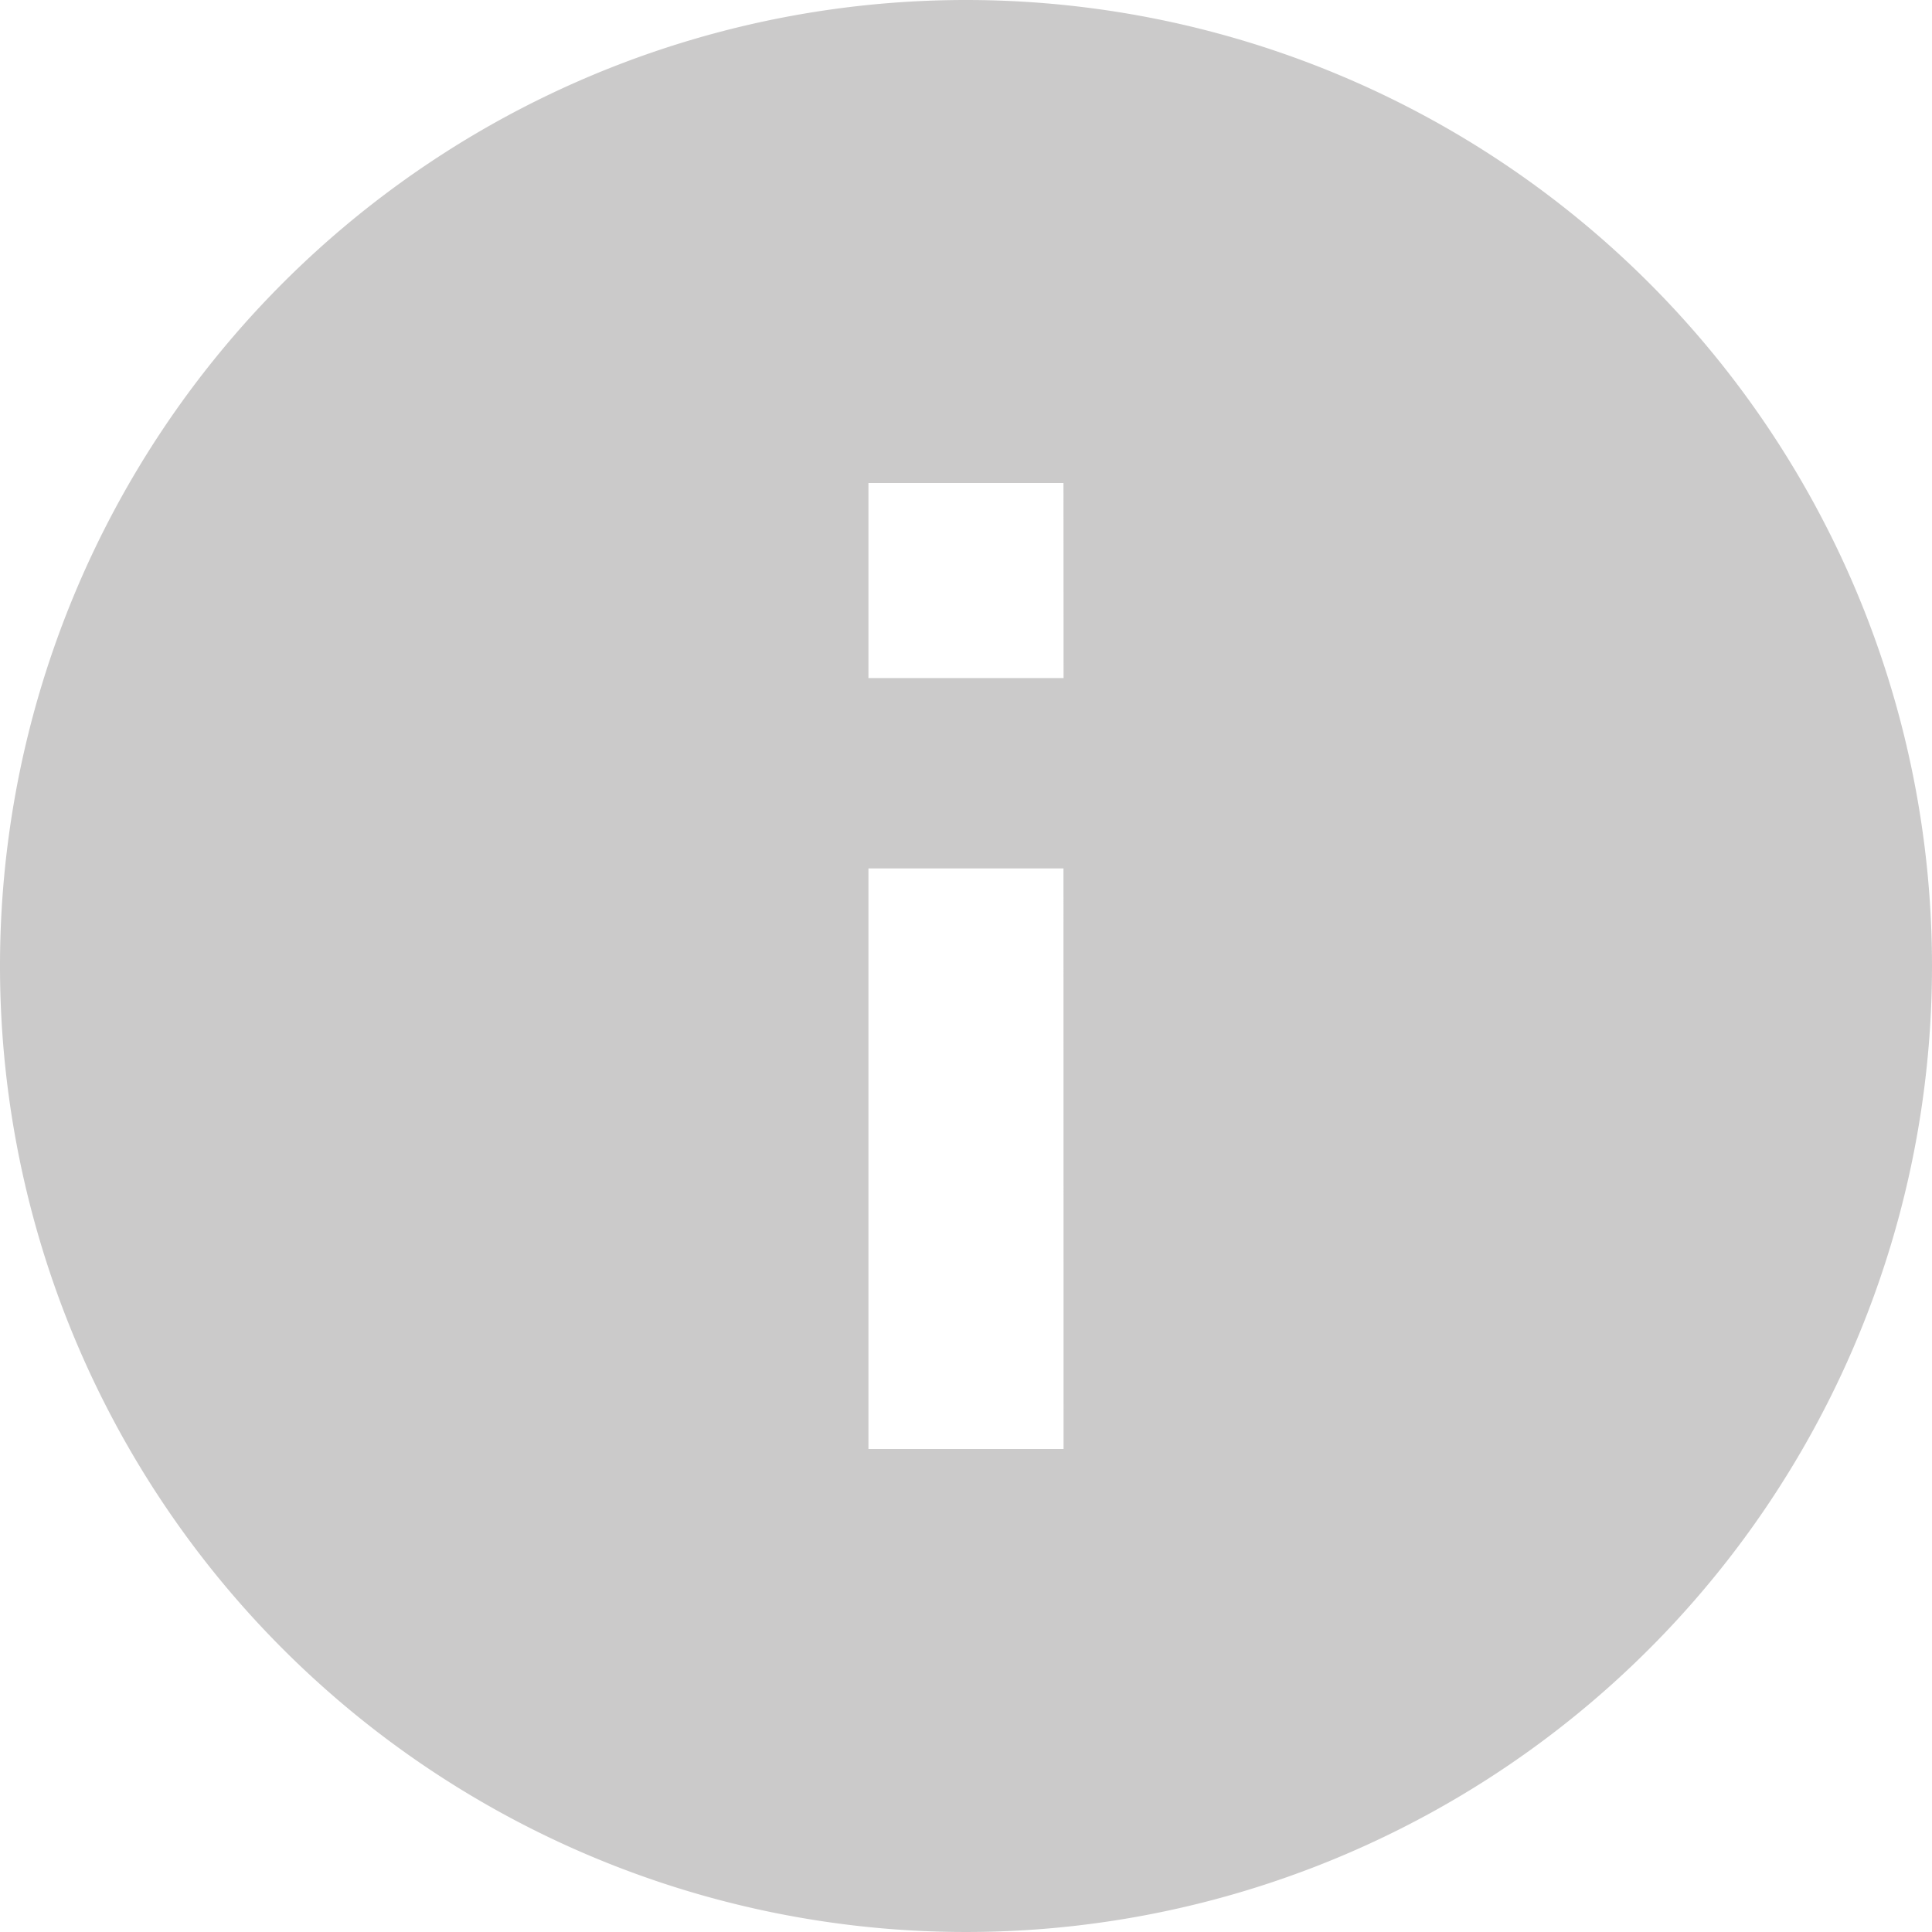 <svg xmlns="http://www.w3.org/2000/svg" width="20" height="20" viewBox="0 0 20 20">
  <path id="Icon_ionic-md-information-circle" data-name="Icon ionic-md-information-circle" d="M13.375,3.375a10,10,0,1,0,10,10A10,10,0,0,0,13.375,3.375Zm1.01,15H12.365v-6.01h2.019Zm0-7.981H12.365V8.375h2.019Z" transform="translate(-3.375 -3.375)" fill="rgba(48,45,45,0.25)"/>
</svg>
